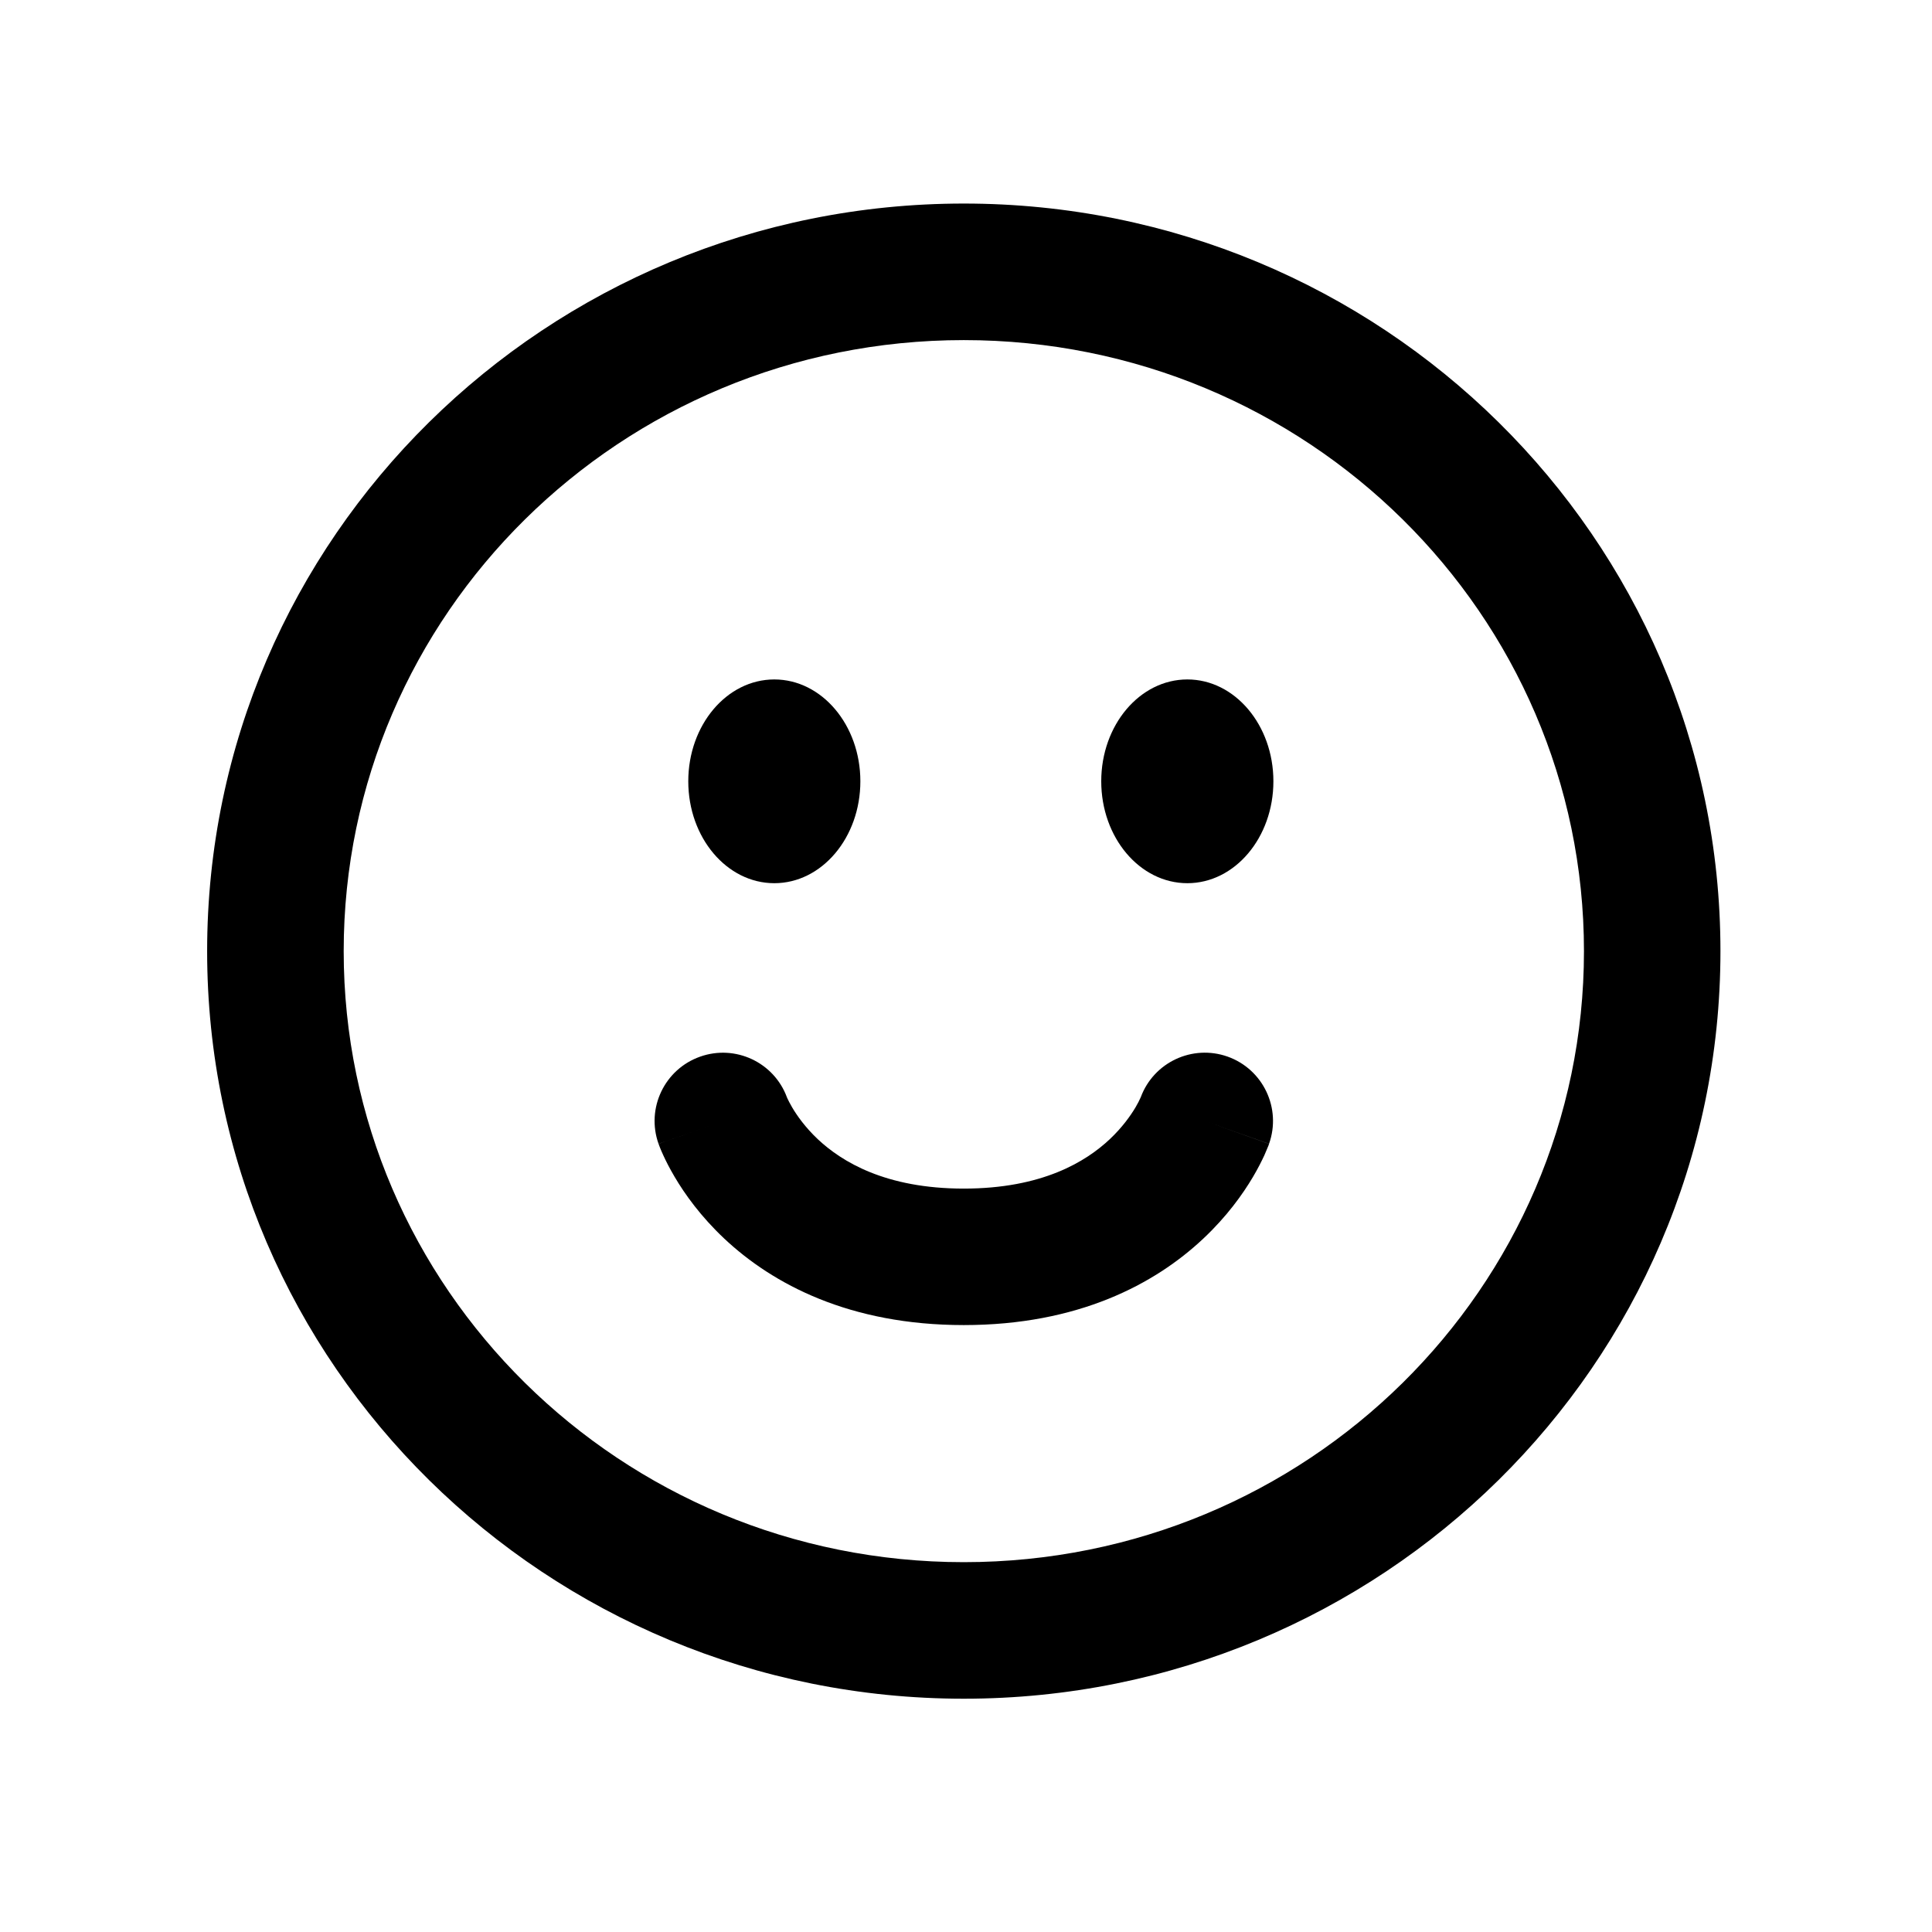 <svg width="28" height="28" viewBox="0 0 28 28" fill="none" xmlns="http://www.w3.org/2000/svg">
<path d="M12.469 11.323C12.469 12.139 11.91 12.8 11.222 12.8C10.533 12.8 9.975 12.139 9.975 11.323C9.975 10.508 10.533 9.847 11.222 9.847C11.91 9.847 12.469 10.508 12.469 11.323Z" fill="currentColor"/>
<path d="M18.455 11.323C18.455 12.139 17.896 12.8 17.208 12.8C16.519 12.8 15.96 12.139 15.96 11.323C15.96 10.508 16.519 9.847 17.208 9.847C17.896 9.847 18.455 10.508 18.455 11.323Z" fill="currentColor"/>
<path fill-rule="evenodd" clip-rule="evenodd" d="M13.968 4.929C8.992 4.929 4.981 8.906 4.981 13.785C4.981 18.663 8.992 22.64 13.968 22.64C18.944 22.64 22.956 18.663 22.956 13.785C22.956 8.906 18.944 4.929 13.968 4.929ZM3.002 13.785C3.002 7.789 7.924 2.95 13.968 2.95C20.012 2.95 24.934 7.789 24.934 13.785C24.934 19.781 20.012 24.619 13.968 24.619C7.924 24.619 3.002 19.781 3.002 13.785ZM17.791 15.313C18.306 15.496 18.575 16.062 18.392 16.577L17.509 16.263C18.392 16.577 18.392 16.577 18.392 16.578L18.392 16.579L18.391 16.581L18.389 16.587L18.384 16.601C18.38 16.611 18.375 16.623 18.369 16.637C18.358 16.665 18.343 16.7 18.325 16.741C18.287 16.823 18.233 16.932 18.159 17.057C18.011 17.307 17.781 17.63 17.439 17.951C16.738 18.61 15.625 19.204 13.968 19.204C12.312 19.204 11.199 18.61 10.497 17.951C10.156 17.63 9.925 17.307 9.778 17.057C9.704 16.932 9.649 16.823 9.612 16.741C9.593 16.7 9.578 16.665 9.567 16.637C9.562 16.623 9.557 16.611 9.553 16.601L9.548 16.587L9.546 16.582L9.545 16.579L9.545 16.578C9.544 16.577 9.544 16.577 10.431 16.262L9.544 16.577C9.361 16.062 9.631 15.496 10.146 15.314C10.656 15.133 11.216 15.395 11.404 15.901C11.405 15.904 11.408 15.91 11.412 15.92C11.424 15.945 11.446 15.991 11.481 16.05C11.551 16.169 11.67 16.338 11.852 16.51C12.199 16.835 12.831 17.226 13.968 17.226C15.105 17.226 15.738 16.835 16.084 16.51C16.266 16.338 16.385 16.169 16.456 16.05C16.491 15.991 16.513 15.945 16.524 15.92C16.529 15.91 16.532 15.904 16.533 15.901C16.721 15.395 17.281 15.133 17.791 15.313ZM11.408 15.913C11.408 15.913 11.408 15.914 11.408 15.913V15.913Z" fill="currentColor"/>
</svg>
